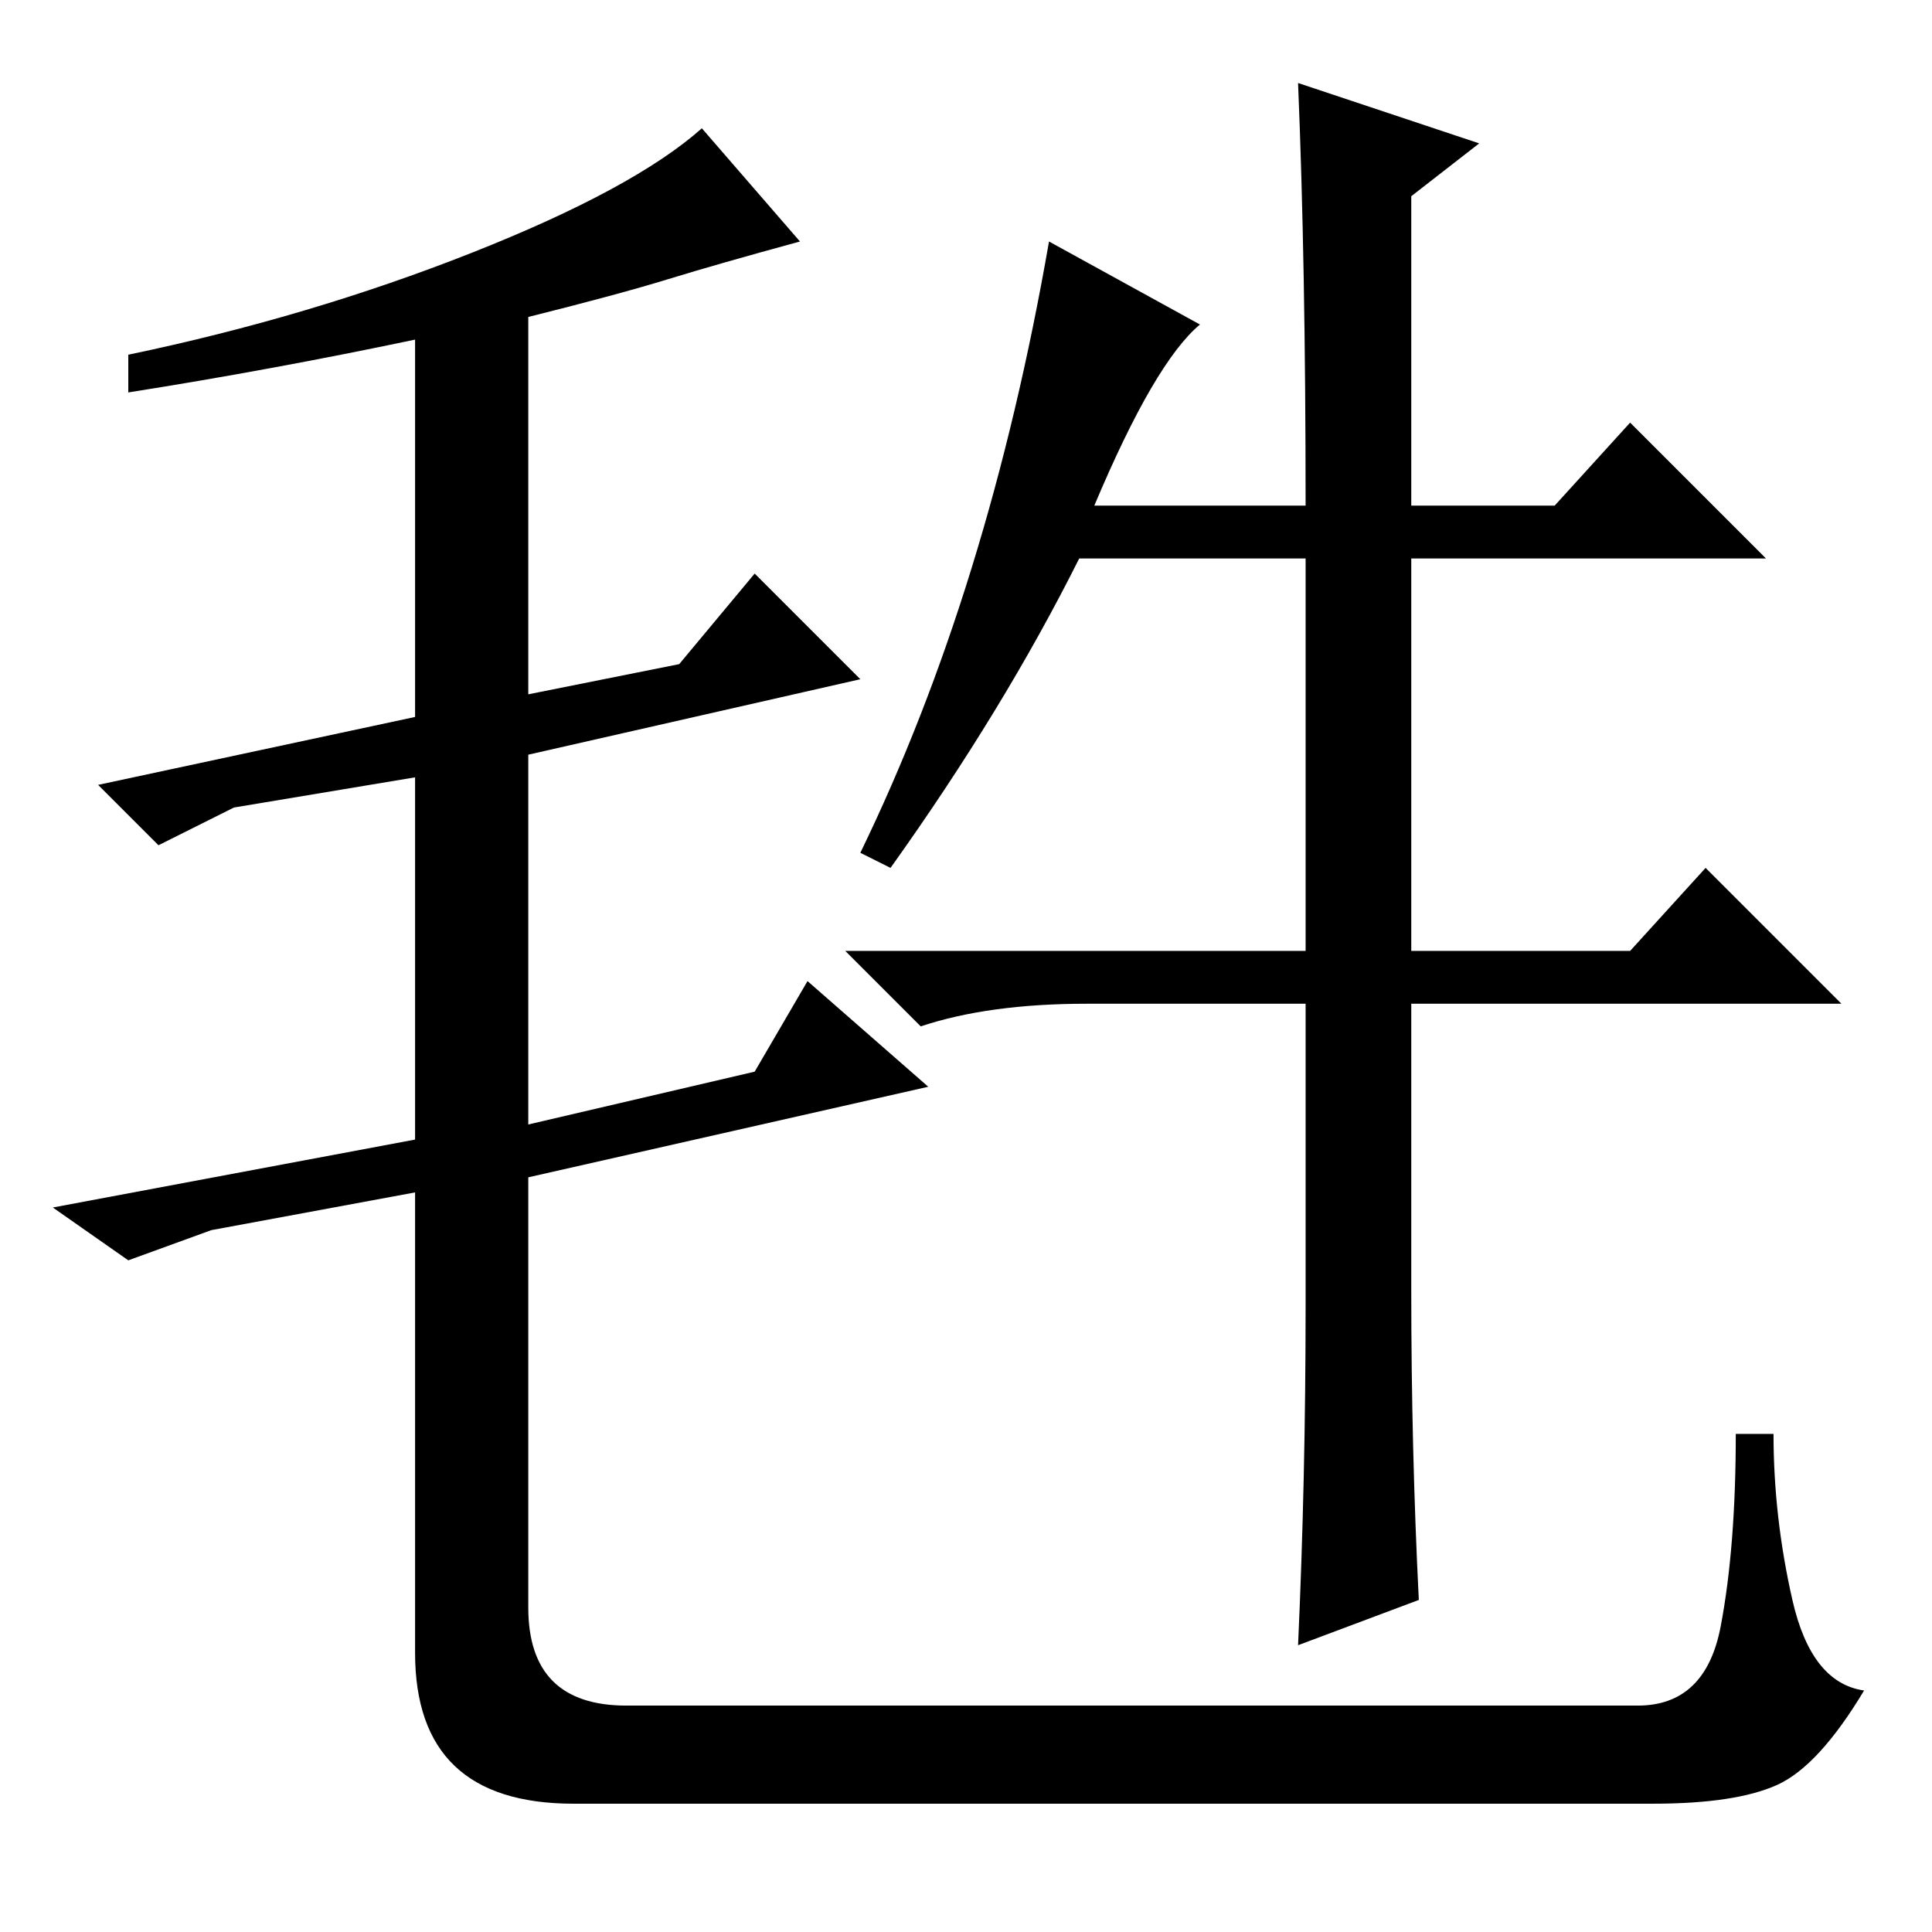 <?xml version="1.0" standalone="no"?>
<!DOCTYPE svg PUBLIC "-//W3C//DTD SVG 1.1//EN" "http://www.w3.org/Graphics/SVG/1.1/DTD/svg11.dtd" >
<svg xmlns="http://www.w3.org/2000/svg" xmlns:xlink="http://www.w3.org/1999/xlink" version="1.1" viewBox="0 -36 256 256">
  <g transform="matrix(1 0 0 -1 0 220)">
   <path fill="currentColor"
d="M88.5 219q-6.5 -2 -18.5 -5v-50l20 4l10 12l14 -14l-44 -10v-49l30 7l7 12l16 -14l-53 -12v-57q0 -13 13 -13h134q9 0 11 10.5t2 25.5h5q0 -11 2.5 -22t9.5 -12q-6 -10 -11.5 -12.5t-16.5 -2.5h-143q-21 0 -21 20v61l-27 -5l-11 -4l-10 7l48 9v48l-24 -4l-10 -5l-8 8
l42 9v50q-19 -4 -38 -7v5q24 5 45.5 13.5t30.5 16.5l13 -15q-11 -3 -17.5 -5zM206 189l10 11l18 -18h-47v-52h29l10 11l18 -18h-57v-38q0 -21 1 -41l-16 -6q1 22 1 45v40h-29q-13 0 -22 -3l-10 10h61v52h-30q-10 -20 -25 -41l-4 2q17 35 25 81l20 -11q-6 -5 -14 -24h28
q0 32 -1 56l24 -8l-9 -7v-41h19z" />
  </g>

</svg>
